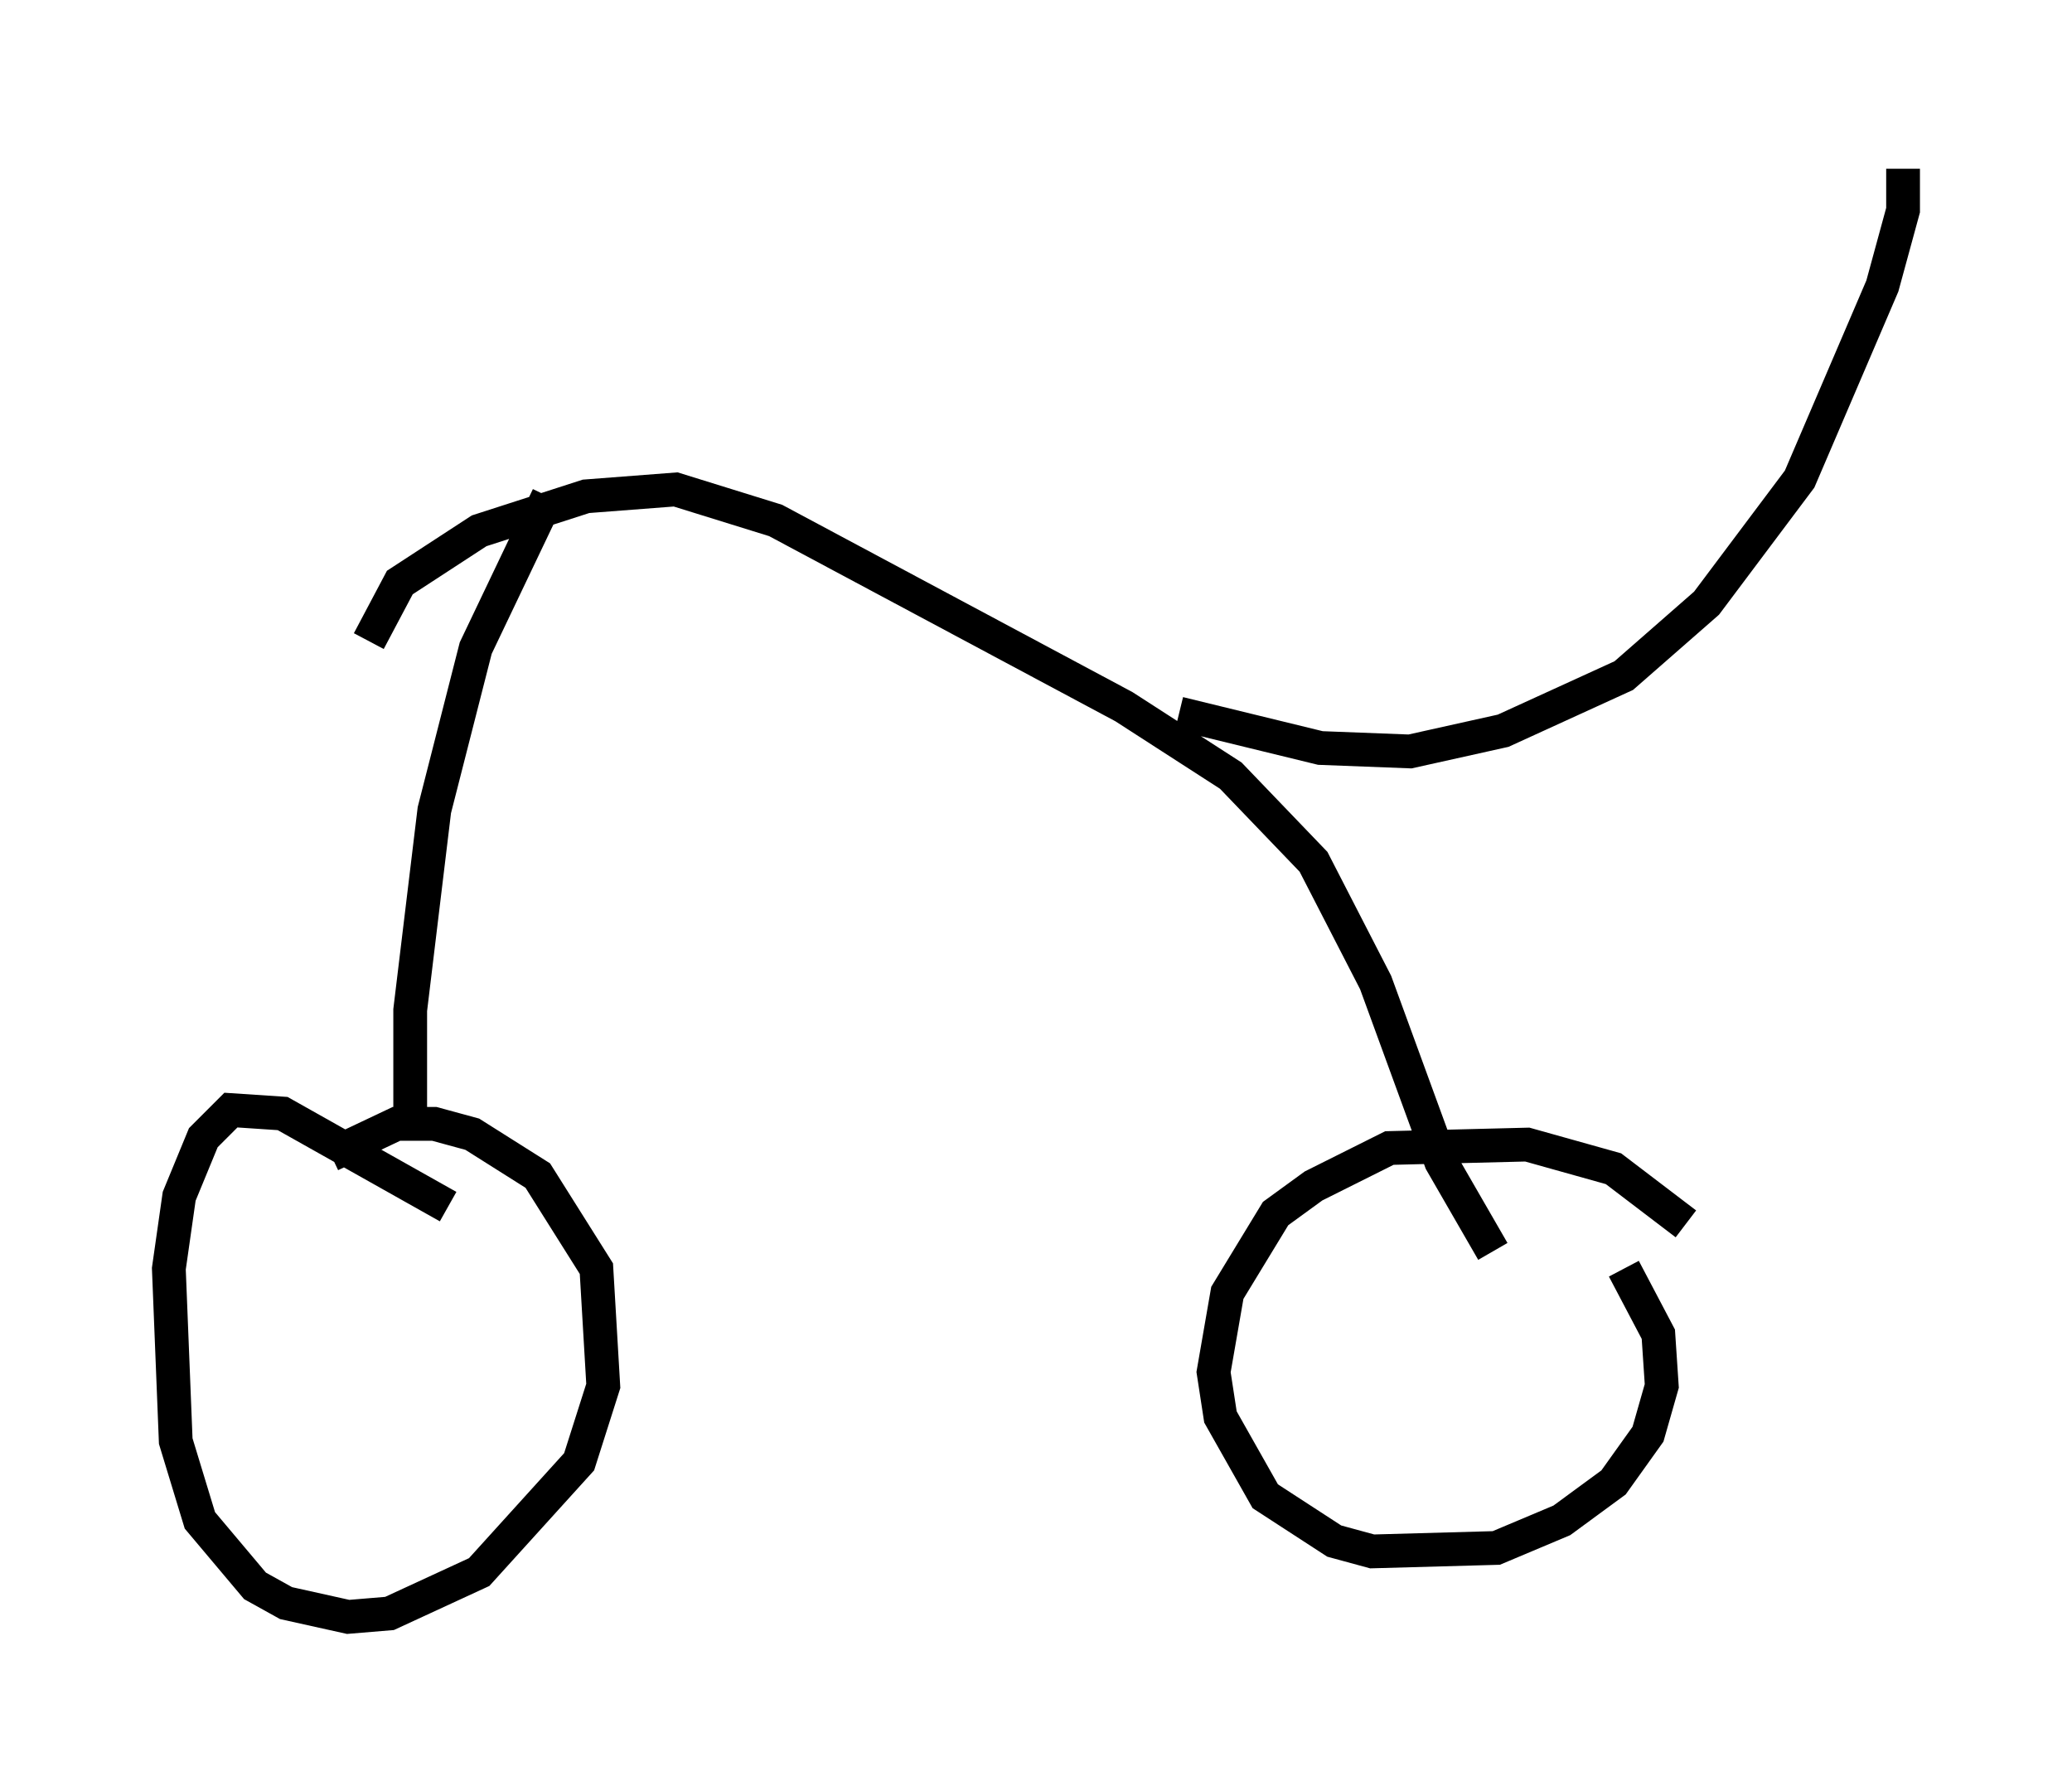 <?xml version="1.0" encoding="utf-8" ?>
<svg baseProfile="full" height="52.875" version="1.1" width="61.348" xmlns="http://www.w3.org/2000/svg" xmlns:ev="http://www.w3.org/2001/xml-events" xmlns:xlink="http://www.w3.org/1999/xlink"><defs /><rect fill="white" height="52.875" width="61.348" x="0" y="0" /><path d="M13.881, 35.727 m-0.613, 0.0 l-4.9, -2.756 -1.531, -0.102 l-0.817, 0.817 -0.715, 1.735 l-0.306, 2.144 0.204, 5.104 l0.715, 2.348 1.633, 1.94 l0.919, 0.51 1.838, 0.408 l1.225, -0.102 2.654, -1.225 l2.96, -3.267 0.715, -2.246 l-0.204, -3.471 -1.735, -2.756 l-1.94, -1.225 -1.123, -0.306 l-1.123, 0.0 -1.94, 0.919 m40.119, 2.042 l-2.144, -1.633 -2.552, -0.715 l-4.083, 0.102 -2.246, 1.123 l-1.123, 0.817 -1.429, 2.348 l-0.408, 2.348 0.204, 1.327 l1.327, 2.348 2.042, 1.327 l1.123, 0.306 3.675, -0.102 l1.94, -0.817 1.531, -1.123 l1.021, -1.429 0.408, -1.429 l-0.102, -1.531 -1.021, -1.94 m-35.934, -4.594 l0.0, -3.063 0.715, -5.921 l1.225, -4.798 2.144, -4.492 m27.971, 22.356 l-1.531, -2.654 -1.94, -5.308 l-1.838, -3.573 -2.45, -2.552 l-3.165, -2.042 -10.311, -5.513 l-2.96, -0.919 -2.654, 0.204 l-3.165, 1.021 -2.348, 1.531 l-0.919, 1.735 m23.99, 2.144 l4.185, 1.021 2.654, 0.102 l2.756, -0.613 3.573, -1.633 l2.45, -2.144 2.756, -3.675 l2.45, -5.717 0.613, -2.246 l0.0, -1.225 " fill="none" stroke="black" stroke-width="1" /></svg>